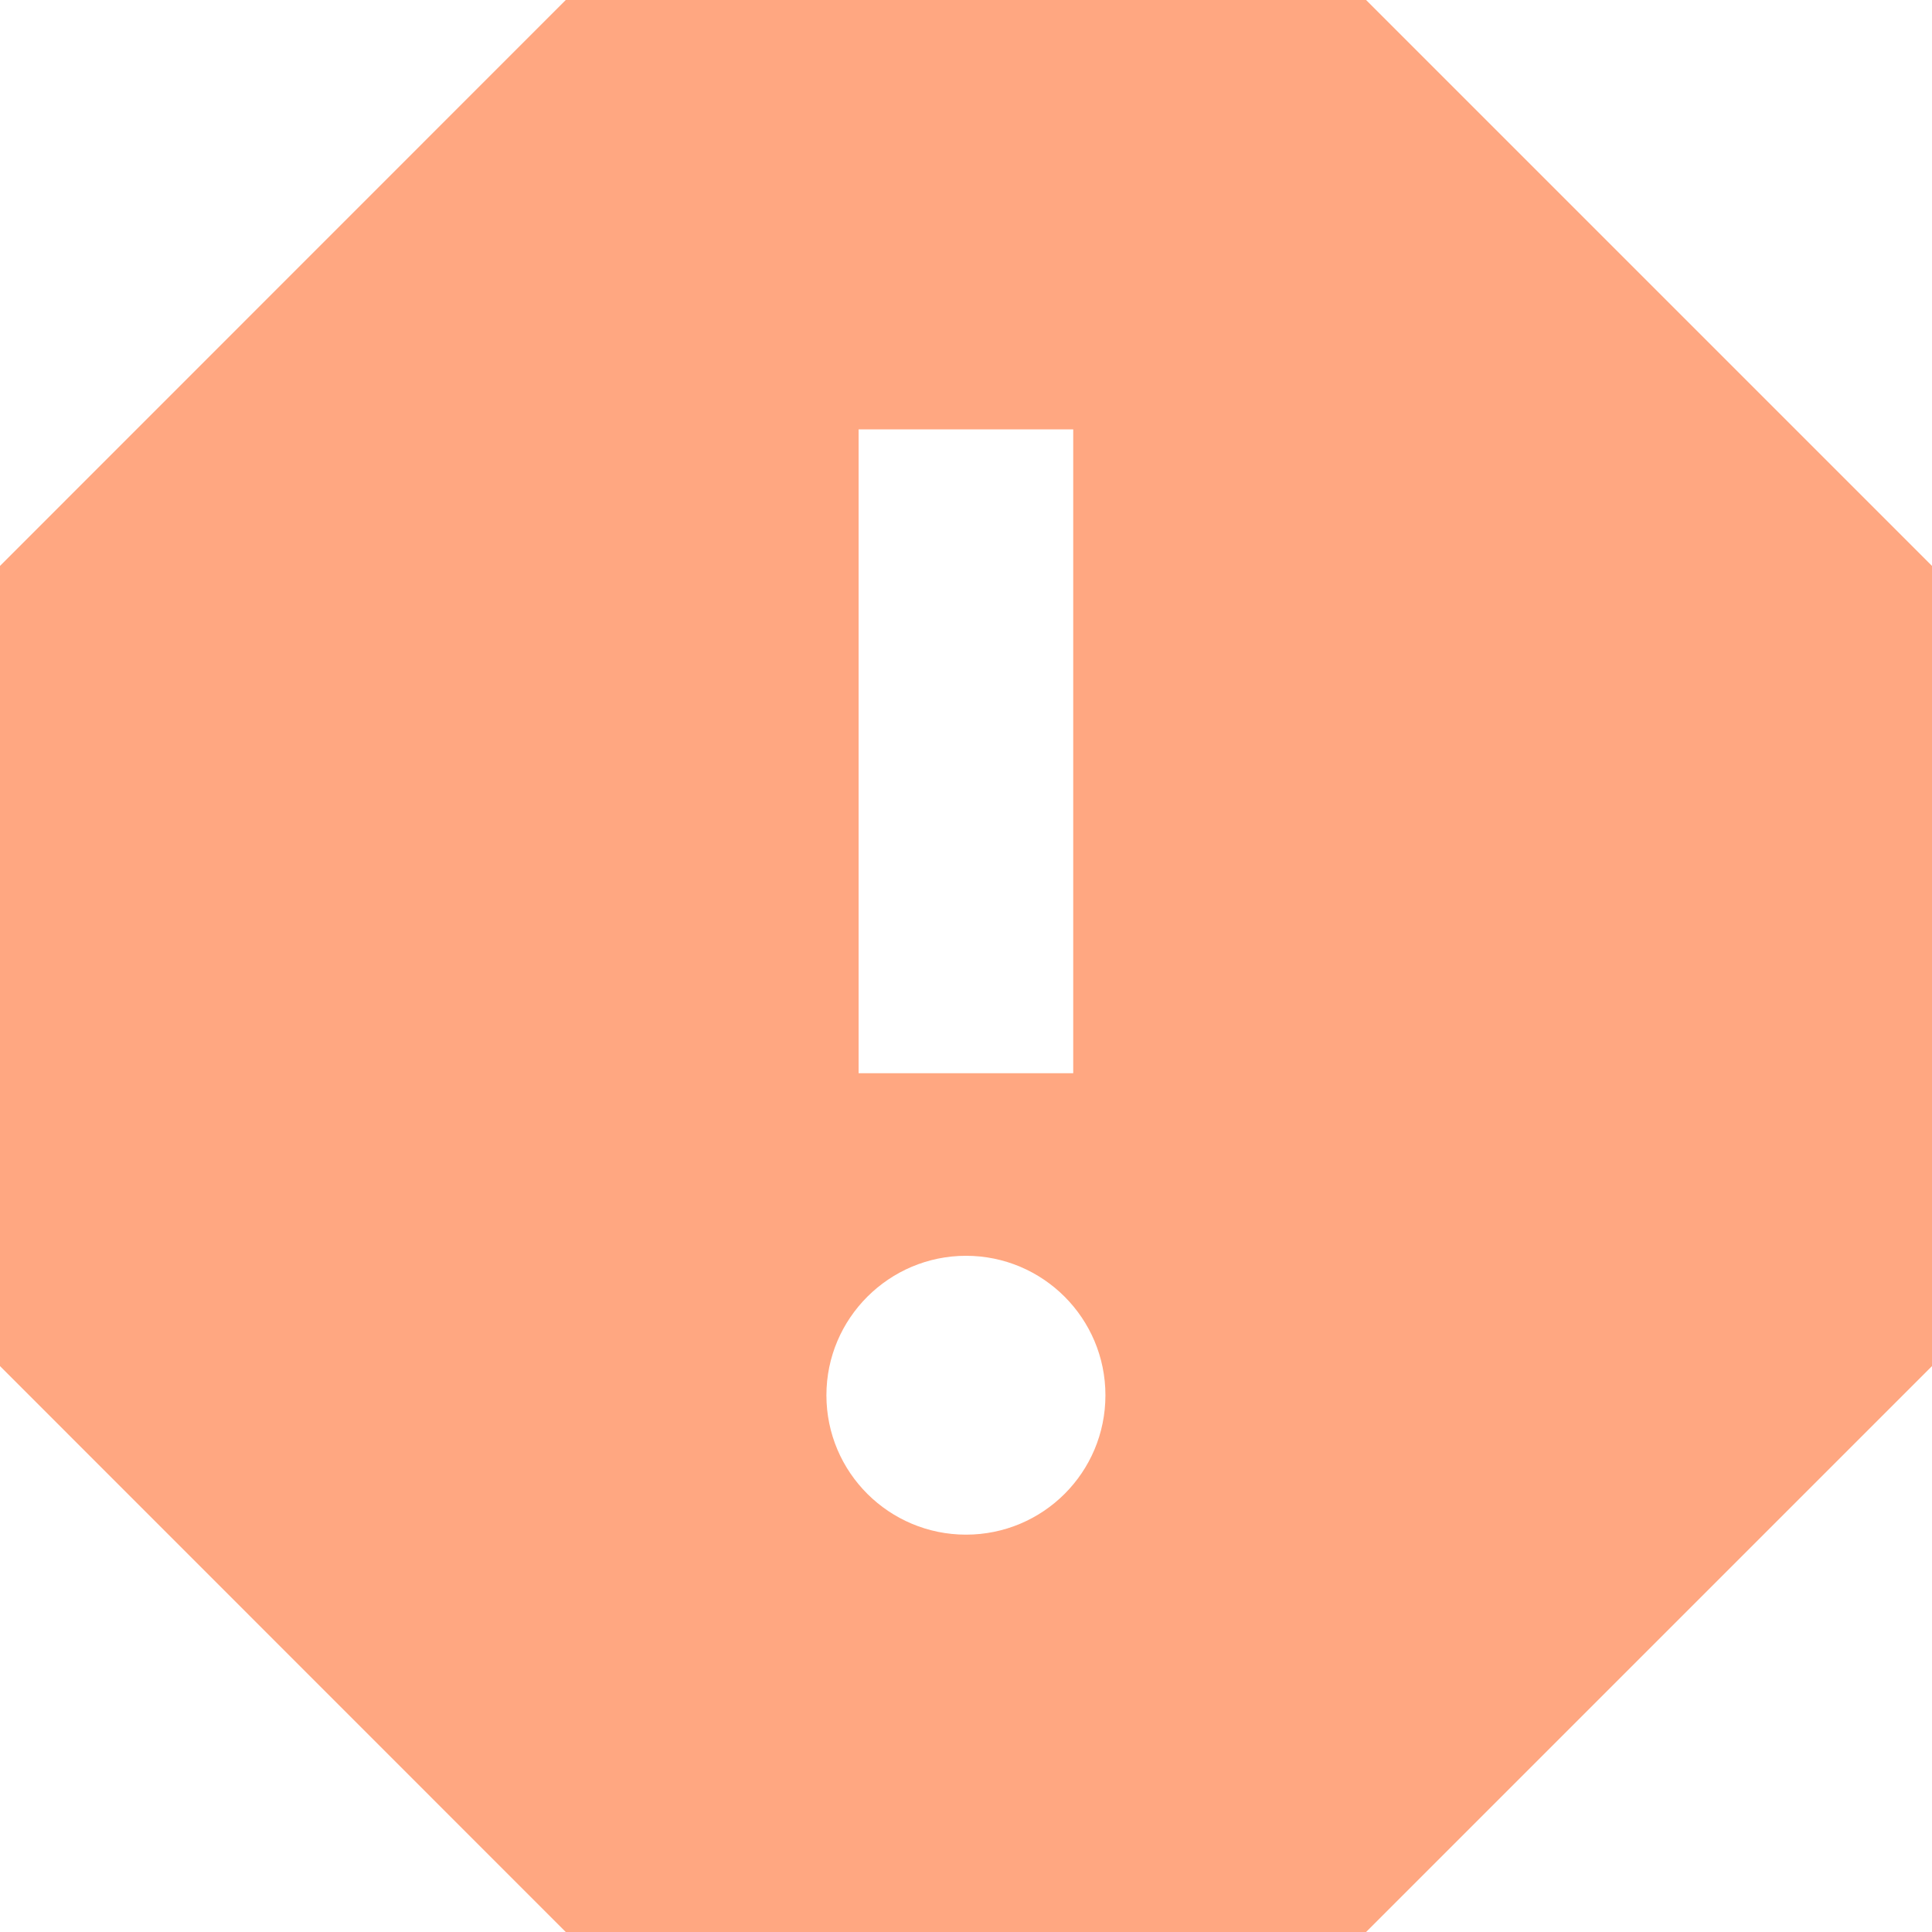 <svg xmlns="http://www.w3.org/2000/svg" width="12" height="12" viewBox="0 0 12 12">
    <g fill="none" fill-rule="evenodd">
        <g fill="#FFA781">
            <path d="M12 15.532c-.477 0-.867-.386-.867-.866 0-.478.39-.866.867-.866.478 0 .866.388.866.866 0 .48-.388.866-.866.866zm-.667-6.865h1.333v3.999h-1.333v-4zM14.485 6H9.514L6 9.515v4.97L9.514 18h4.971L18 14.485v-4.97L14.485 6z" transform="translate(-105 -196) translate(99 190)"/>
        </g>
    </g>
</svg>
